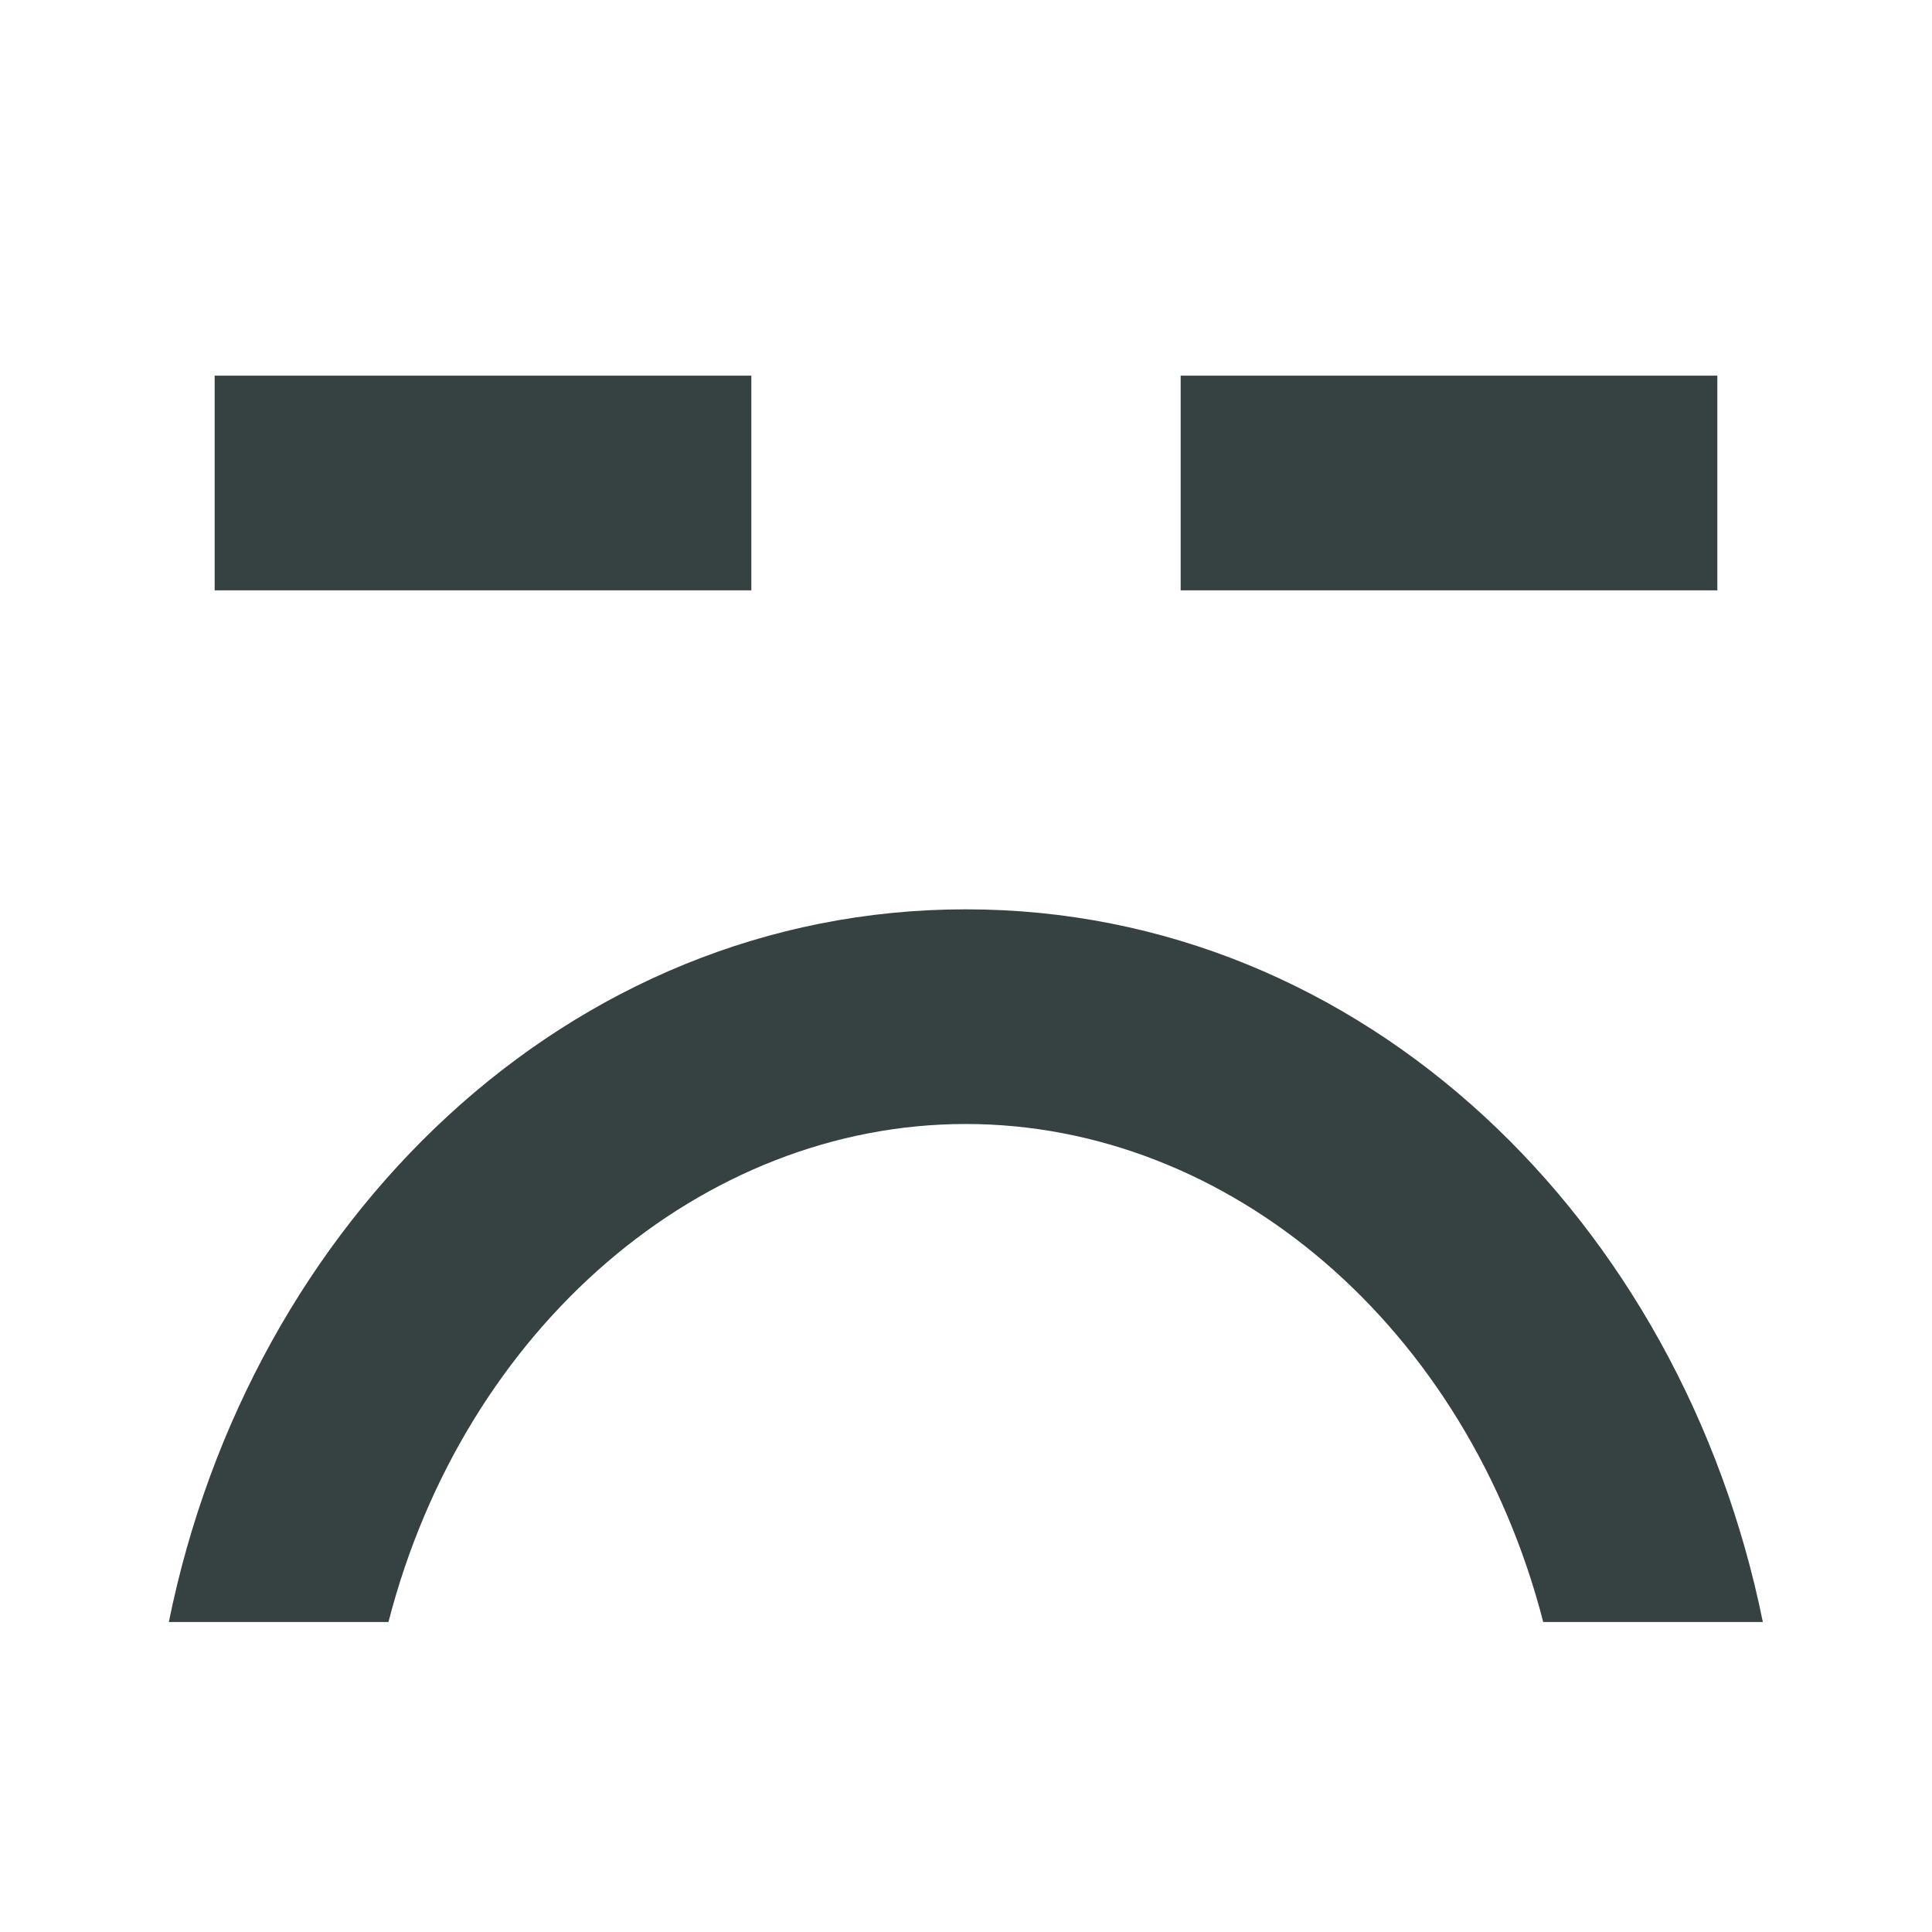 <svg width="18" height="18" viewBox="0 0 18 18" fill="none" xmlns="http://www.w3.org/2000/svg">
<path d="M16 5.5H11V3.5H16V5.5Z" fill="#364141"/>
<path d="M1.573 15.112C2.328 11.384 5.283 8.472 8.998 8.472C12.714 8.472 15.669 11.384 16.424 15.112H14.378C13.67 12.365 11.454 10.472 8.998 10.472C6.543 10.472 4.327 12.365 3.619 15.112H1.573Z" fill="#364141"/>
<path d="M2 5.5H7V3.5H2V5.5Z" fill="#364141"/>
</svg>
